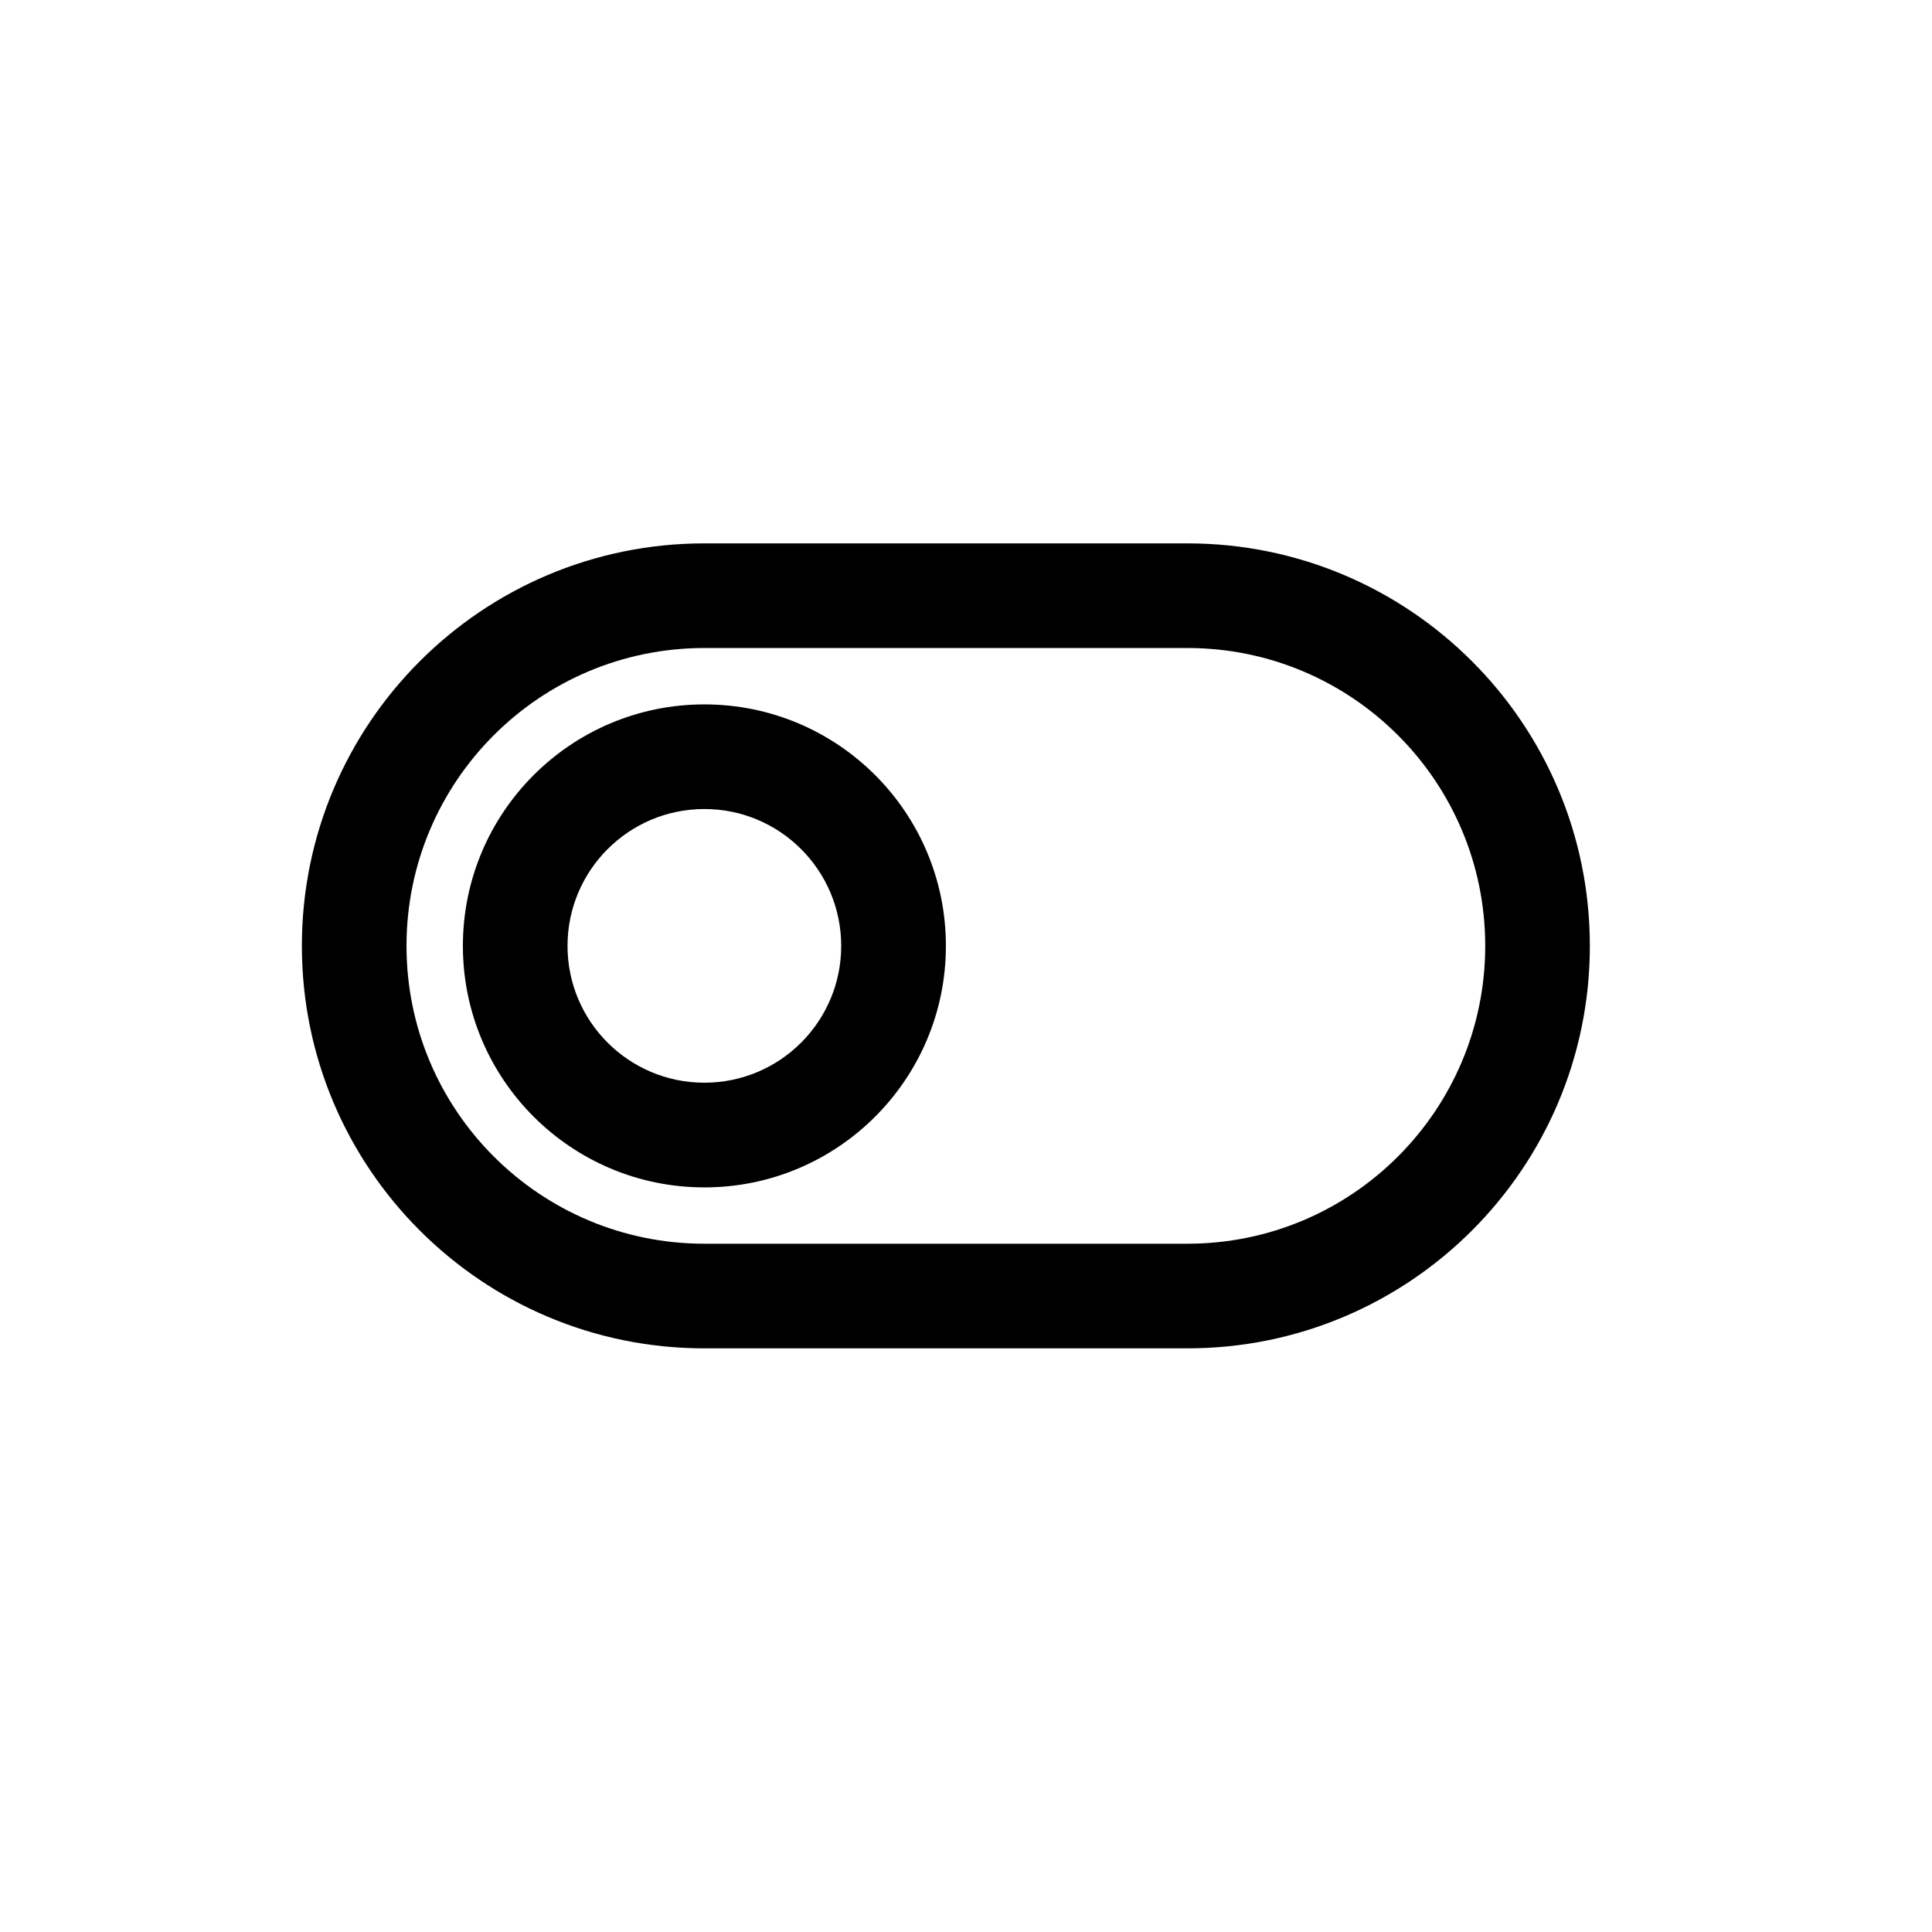 <svg width="32" height="32" viewBox="0 0 32 32" fill="none" xmlns="http://www.w3.org/2000/svg">
<path fill-rule="evenodd" clip-rule="evenodd" d="M15.667 15.667C15.667 17.876 13.876 19.667 11.667 19.667C9.458 19.667 7.667 17.876 7.667 15.667C7.667 13.457 9.458 11.667 11.667 11.667C13.876 11.667 15.667 13.457 15.667 15.667ZM13.933 15.667C13.933 16.919 12.918 17.933 11.667 17.933C10.415 17.933 9.4 16.919 9.4 15.667C9.4 14.415 10.415 13.4 11.667 13.4C12.918 13.4 13.933 14.415 13.933 15.667Z" fill="black"/>
<path fill-rule="evenodd" clip-rule="evenodd" d="M5 15.667C5 11.985 7.985 9 11.667 9H19.667C23.349 9 26.333 11.985 26.333 15.667C26.333 19.349 23.349 22.333 19.667 22.333H11.667C7.985 22.333 5 19.349 5 15.667ZM11.667 10.733H19.667C22.391 10.733 24.6 12.942 24.6 15.667C24.6 18.391 22.391 20.6 19.667 20.6H11.667C8.942 20.6 6.733 18.391 6.733 15.667C6.733 12.942 8.942 10.733 11.667 10.733Z" fill="black"/>
</svg>
